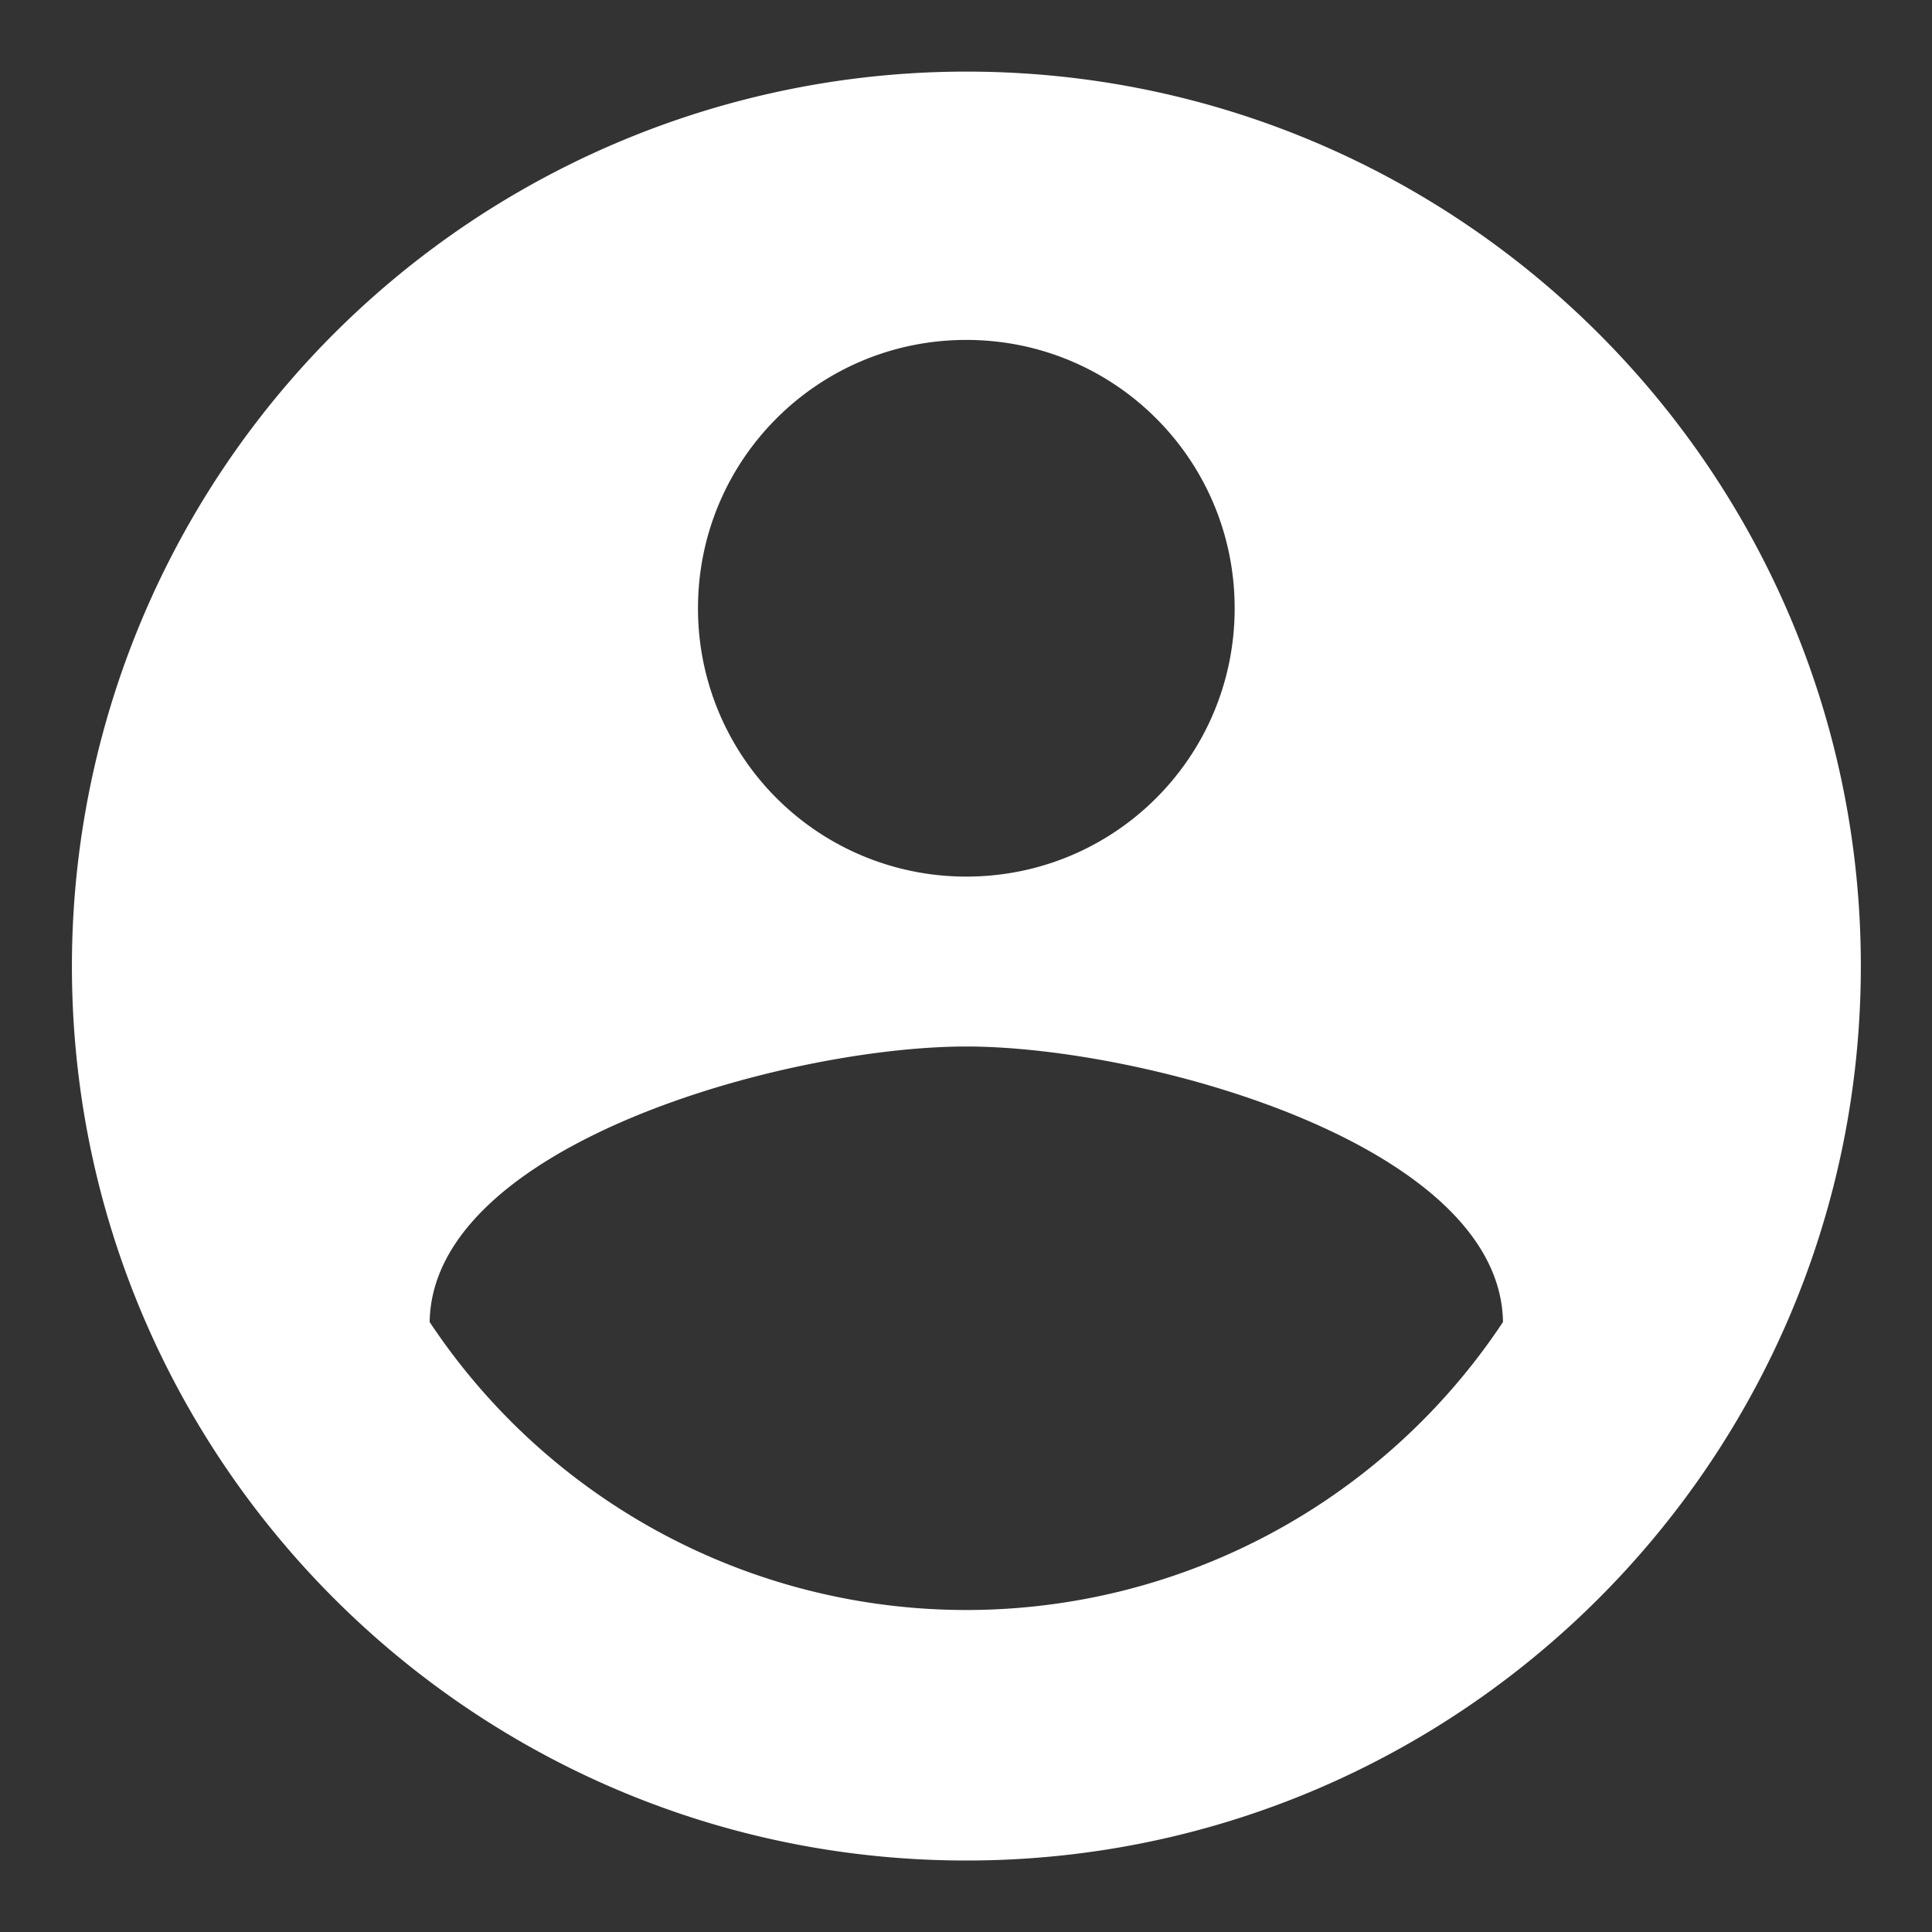 <svg width="18" height="18" viewBox="0 0 18 18" xmlns="http://www.w3.org/2000/svg" xmlns:xlink="http://www.w3.org/1999/xlink"><rect x="0" y="0" width="18" height="18" fill="#333333" stroke="none"/><use xlink:href="#a" transform="translate(.67 .667)" fill="#FFF"/><defs><path id="a" d="M8.333 0A8.336 8.336 0 0 0 0 8.333c0 4.6 3.733 8.334 8.333 8.334s8.334-3.734 8.334-8.334S12.933 0 8.333 0zm0 2.5c1.384 0 2.5 1.117 2.5 2.5s-1.116 2.5-2.5 2.5a2.497 2.497 0 0 1-2.5-2.5c0-1.383 1.117-2.5 2.5-2.5zm0 11.833a6 6 0 0 1-5-2.683c.025-1.658 3.334-2.567 5-2.567 1.659 0 4.975.909 5 2.567a6 6 0 0 1-5 2.683z"/></defs></svg>